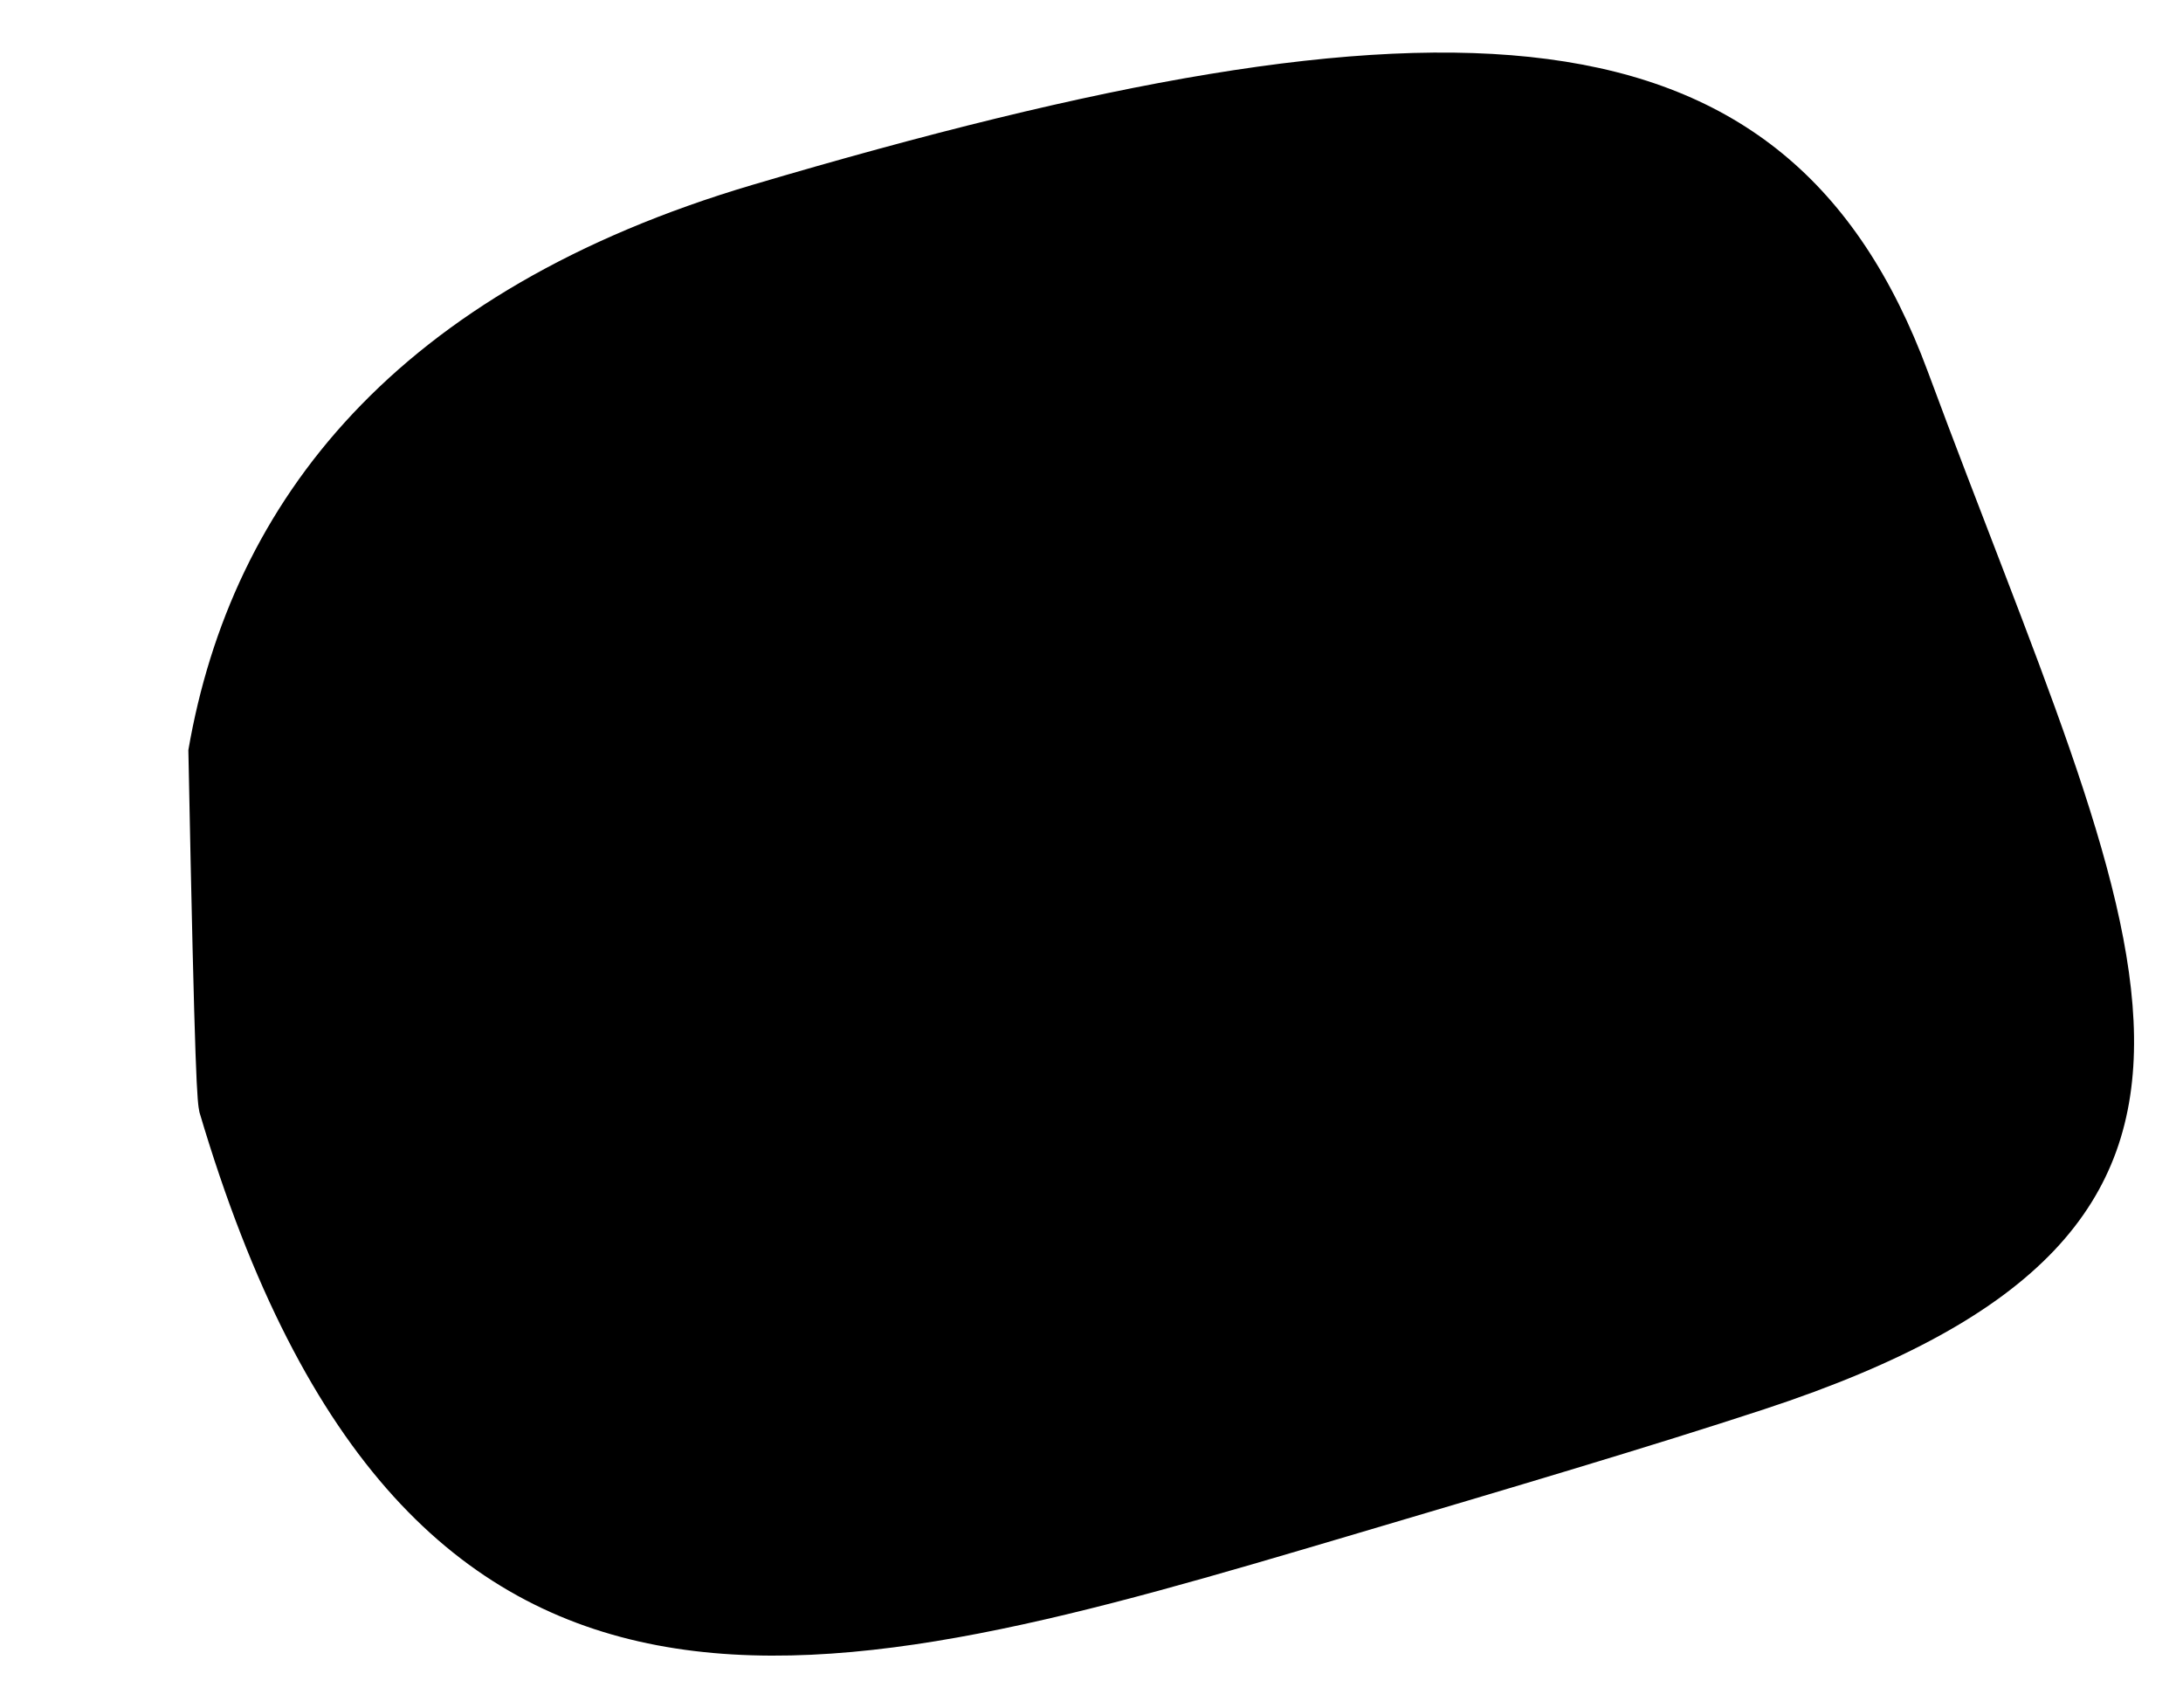 <svg width="193" height="151" xmlns="http://www.w3.org/2000/svg"><path d="M17.635 98.338c18.375 62.086 55.615 51.064 101.552 37.468 14.594-4.319 26.75-7.917 36.766-11.208 49.207-16.168 33.21-41.18 14.487-91.742C158.026-.67 127.862-1.809 66.52 16.346c-31.484 9.318-46.063 27.905-49.867 49.967.59 29.993.779 31.009.982 32.025z"/></svg>
